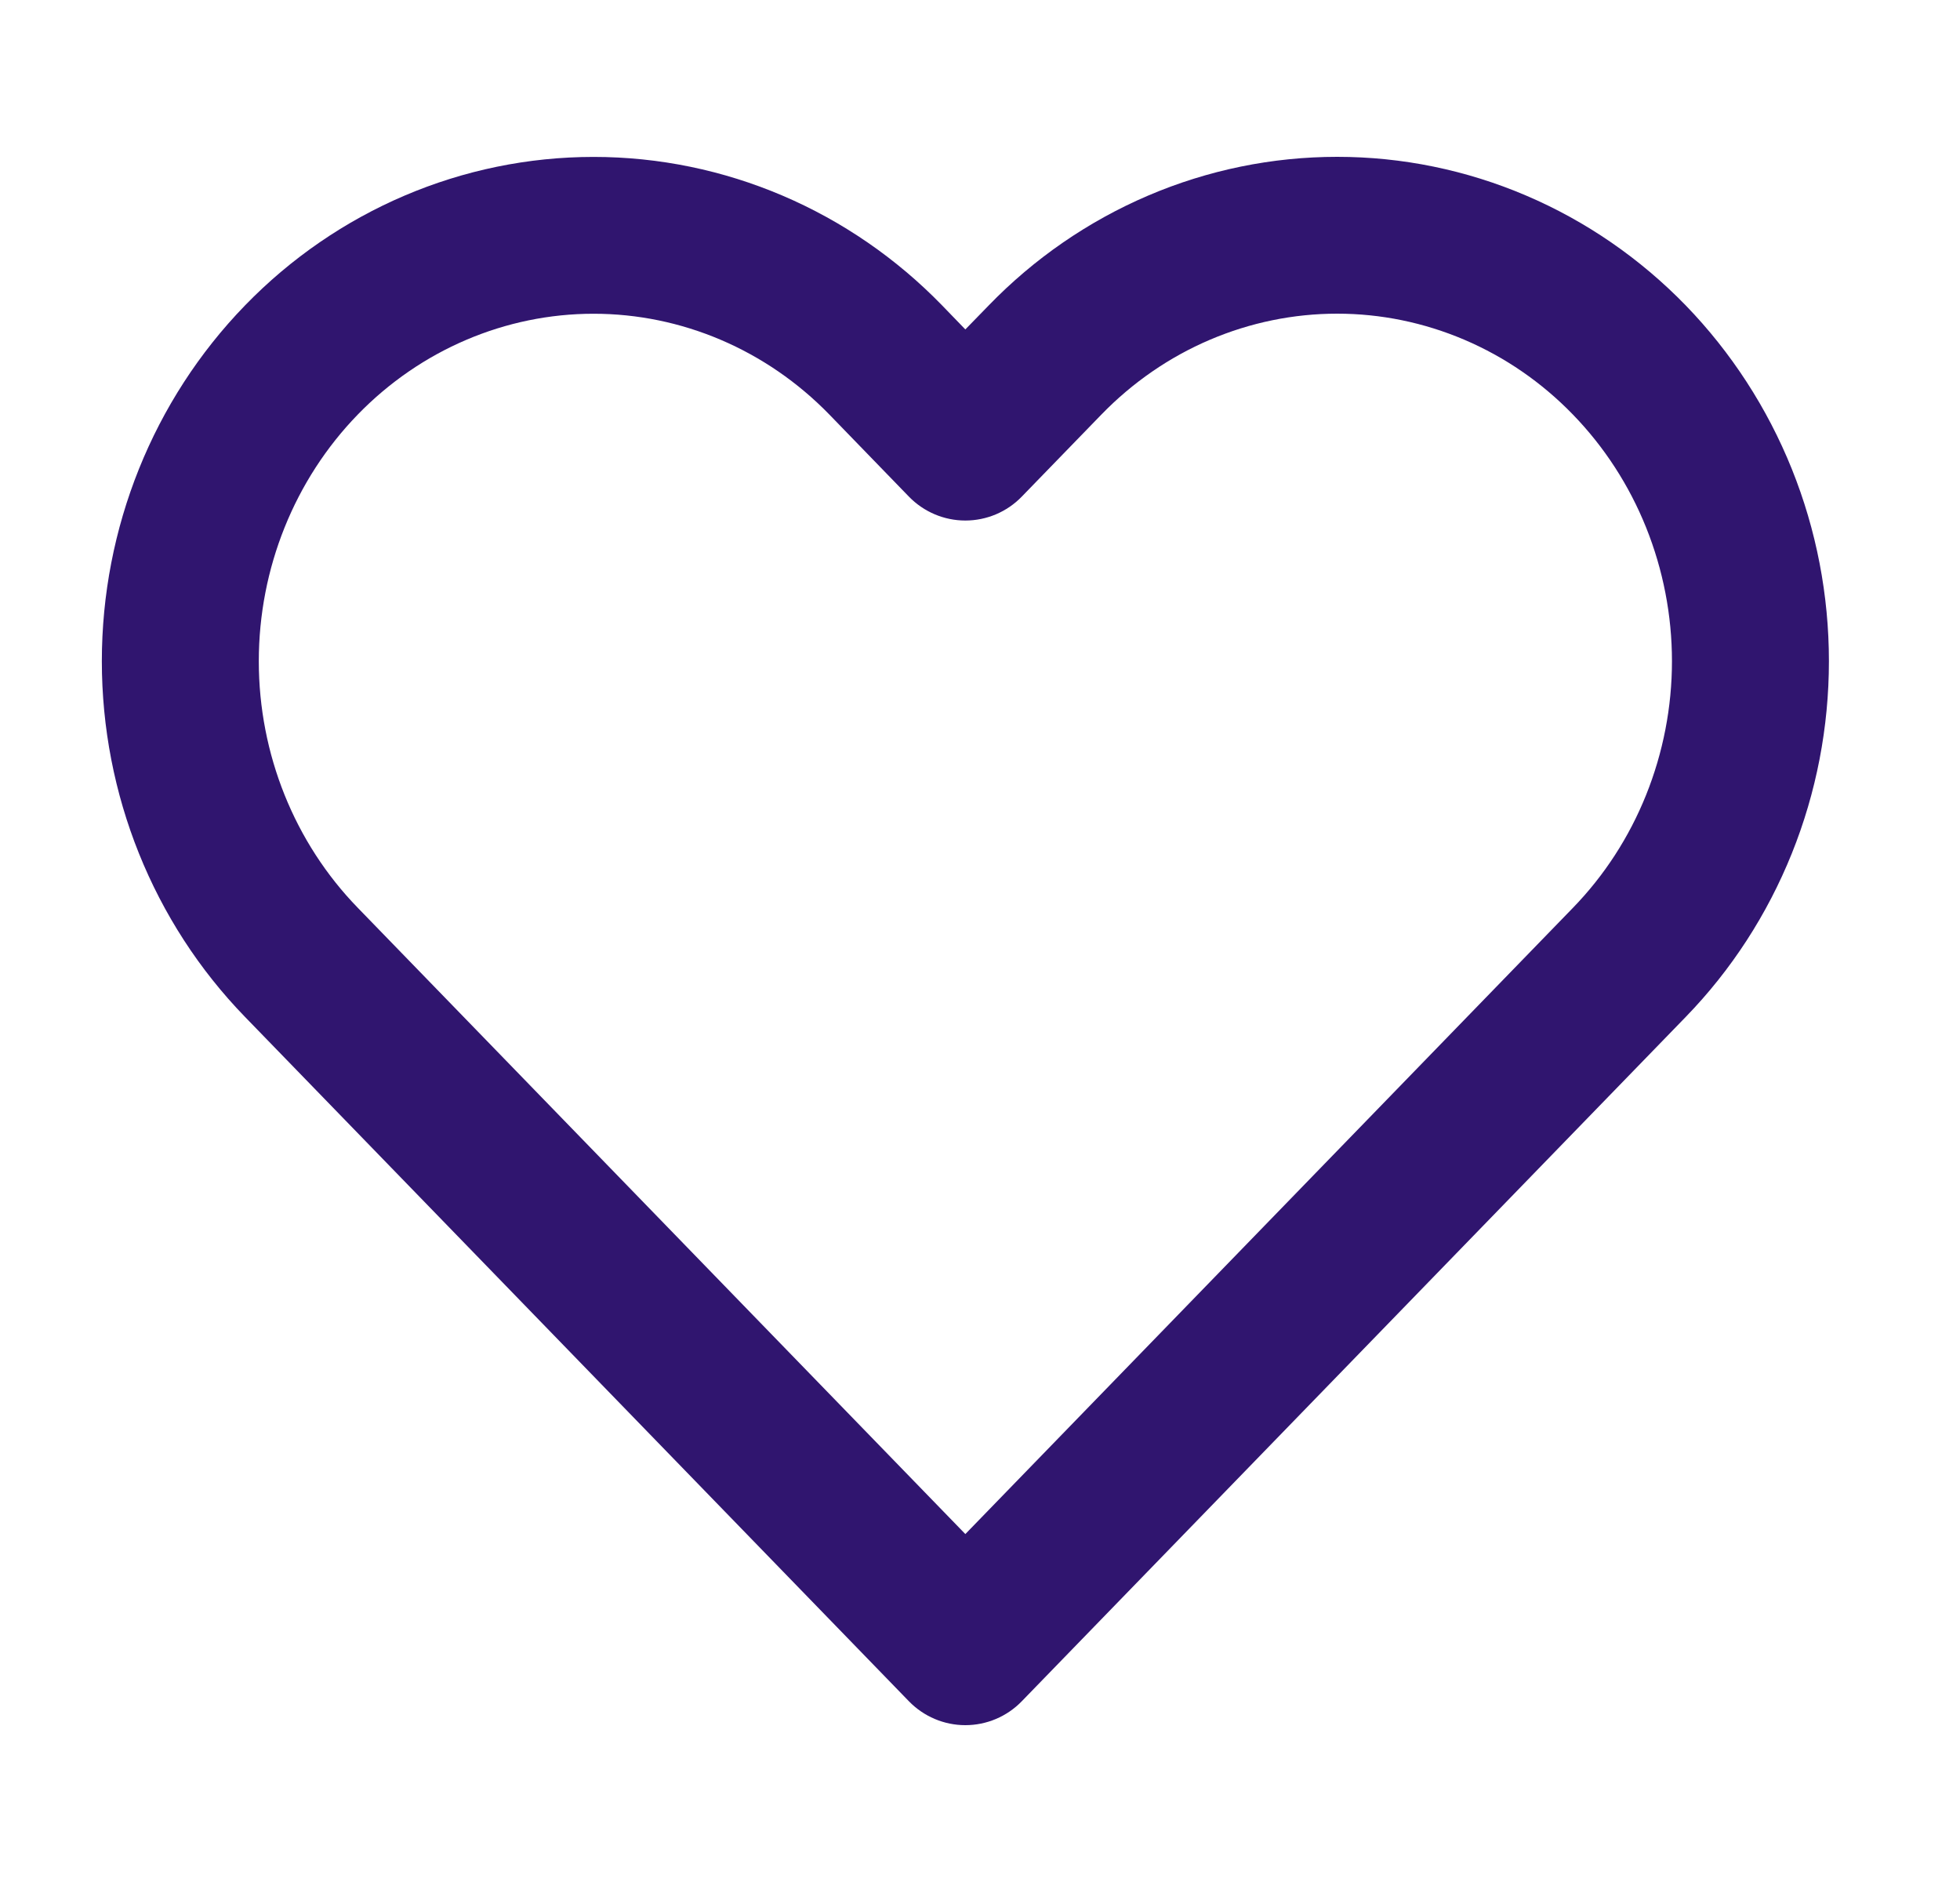 <svg width="25" height="24" viewBox="0 0 25 24" fill="none" xmlns="http://www.w3.org/2000/svg">
<path d="M14.645 2.494C15.408 2.168 16.227 2 17.056 2C17.884 2 18.703 2.168 19.466 2.494C20.23 2.82 20.921 3.297 21.502 3.895C22.082 4.494 22.542 5.203 22.855 5.981C23.168 6.759 23.328 7.591 23.328 8.432C23.328 9.272 23.168 10.105 22.855 10.883C22.542 11.661 22.083 12.37 21.502 12.968C21.502 12.968 21.502 12.968 21.502 12.968L13.032 21.696C12.844 21.89 12.584 22 12.313 22C12.042 22 11.783 21.89 11.594 21.696L3.125 12.968C1.952 11.76 1.299 10.128 1.299 8.432C1.299 6.736 1.952 5.104 3.125 3.895C4.298 2.686 5.897 2.001 7.571 2.001C9.244 2.001 10.843 2.686 12.017 3.895L12.313 4.201L12.61 3.896C12.609 3.896 12.61 3.896 12.61 3.896C13.19 3.297 13.882 2.82 14.645 2.494ZM20.063 5.287C19.666 4.877 19.195 4.553 18.679 4.333C18.163 4.113 17.612 4 17.056 4C16.499 4 15.948 4.113 15.432 4.333C14.916 4.553 14.446 4.877 14.048 5.287L13.032 6.334C12.844 6.528 12.584 6.638 12.313 6.638C12.042 6.638 11.783 6.528 11.594 6.334L10.579 5.287C9.775 4.46 8.693 4.001 7.571 4.001C6.449 4.001 5.366 4.46 4.563 5.287C3.758 6.116 3.301 7.247 3.301 8.432C3.301 9.617 3.758 10.748 4.563 11.576L12.313 19.563L20.064 11.576C20.462 11.166 20.779 10.678 20.996 10.138C21.213 9.598 21.326 9.018 21.326 8.432C21.326 7.846 21.213 7.266 20.996 6.726C20.779 6.186 20.461 5.697 20.063 5.287Z" fill="#30156F"/>
</svg>
